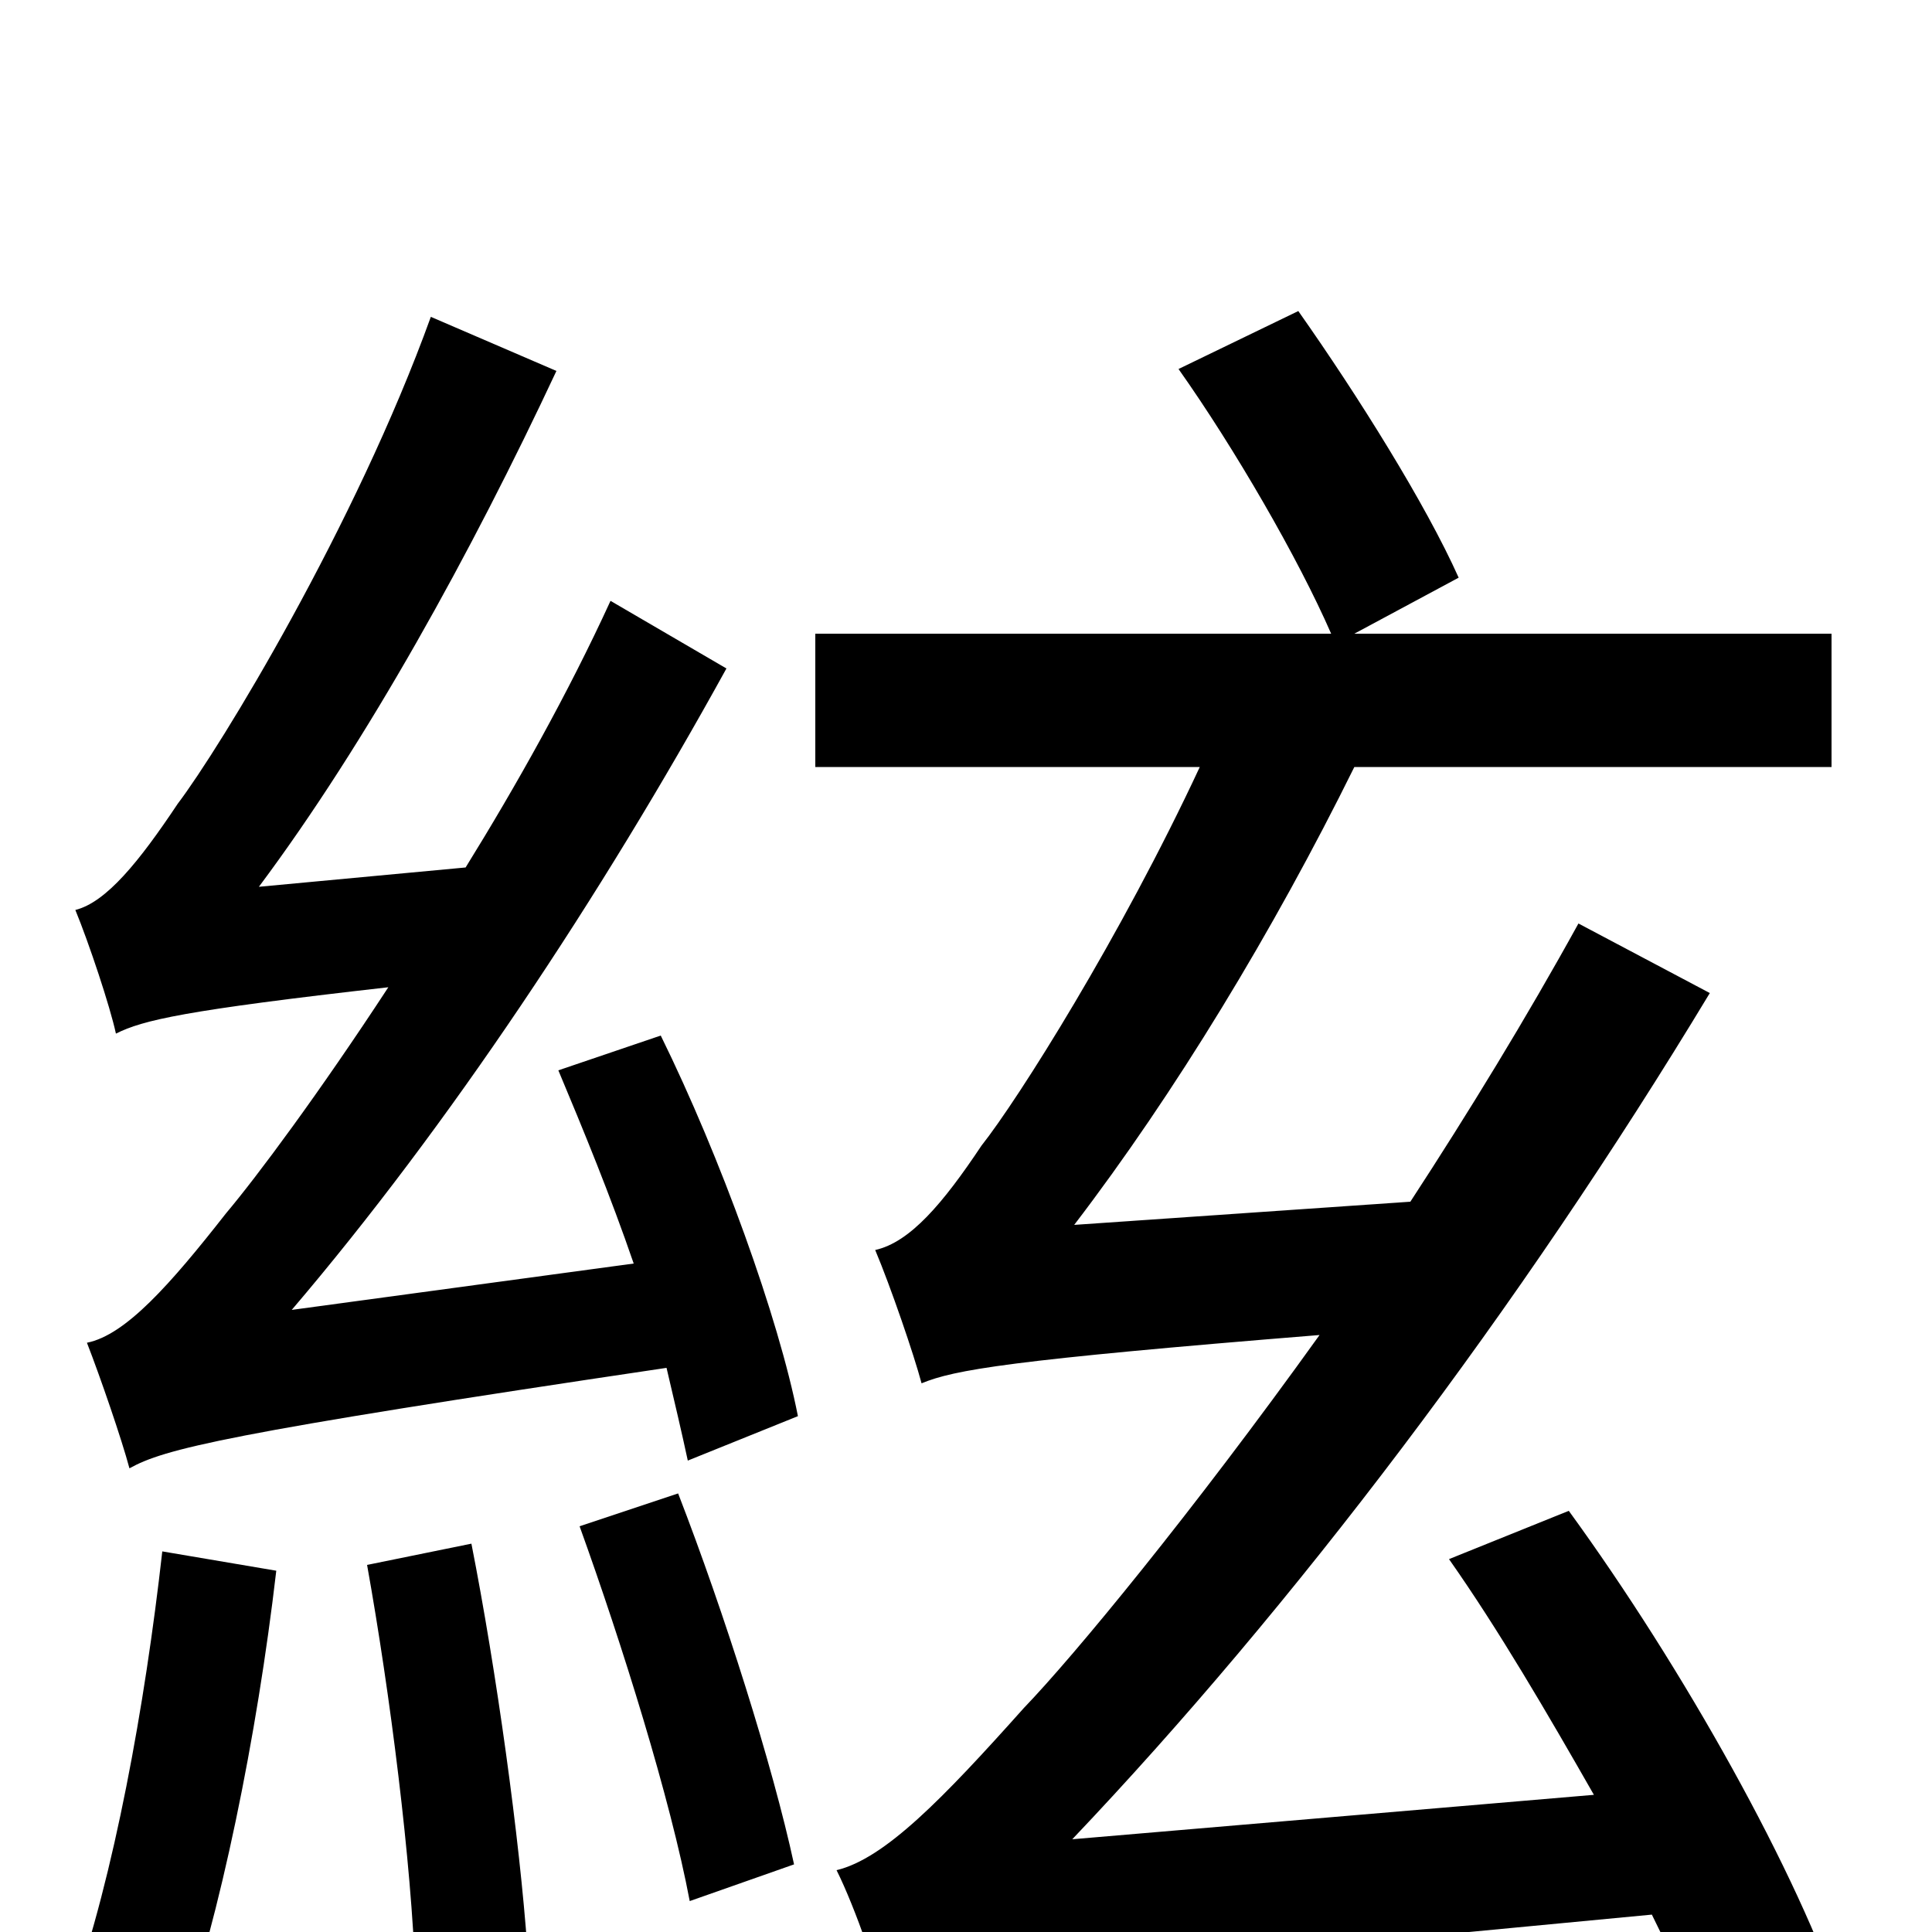 <svg xmlns="http://www.w3.org/2000/svg" viewBox="0 -1000 1000 1000">
	<path fill="#000000" d="M84 -197C75 -117 59 -29 37 33C51 37 80 47 92 54C114 -8 133 -101 143 -187ZM190 -190C202 -123 213 -36 215 23L273 9C269 -48 257 -135 244 -201ZM300 -210C322 -149 347 -69 357 -16L411 -35C400 -86 375 -165 351 -227ZM289 -446C302 -415 316 -381 328 -346L151 -322C232 -417 311 -536 376 -654L316 -689C294 -641 267 -593 241 -551L134 -541C190 -616 244 -714 288 -808L223 -836C184 -728 114 -613 92 -584C72 -554 55 -533 39 -529C46 -512 57 -479 60 -465C74 -472 95 -477 201 -489C165 -434 133 -391 117 -372C88 -335 65 -309 45 -305C52 -287 63 -255 67 -240C85 -250 116 -258 345 -292C349 -275 353 -258 356 -244L413 -267C403 -318 373 -401 342 -464ZM954 40C931 -30 871 -137 812 -218L750 -193C776 -156 801 -113 825 -71L555 -48C669 -168 786 -322 885 -486L817 -522C790 -473 760 -424 730 -378L556 -366C608 -434 659 -518 701 -603H948V-672H701L755 -701C738 -739 703 -795 672 -839L610 -809C639 -768 672 -711 689 -672H422V-603H621C580 -515 527 -431 508 -407C488 -377 471 -357 453 -353C461 -334 473 -299 477 -284C494 -291 522 -296 683 -309C617 -217 556 -143 530 -116C488 -69 458 -38 433 -32C443 -12 455 24 459 39C486 27 527 22 855 -9C869 19 880 46 886 68Z"/>
</svg>
